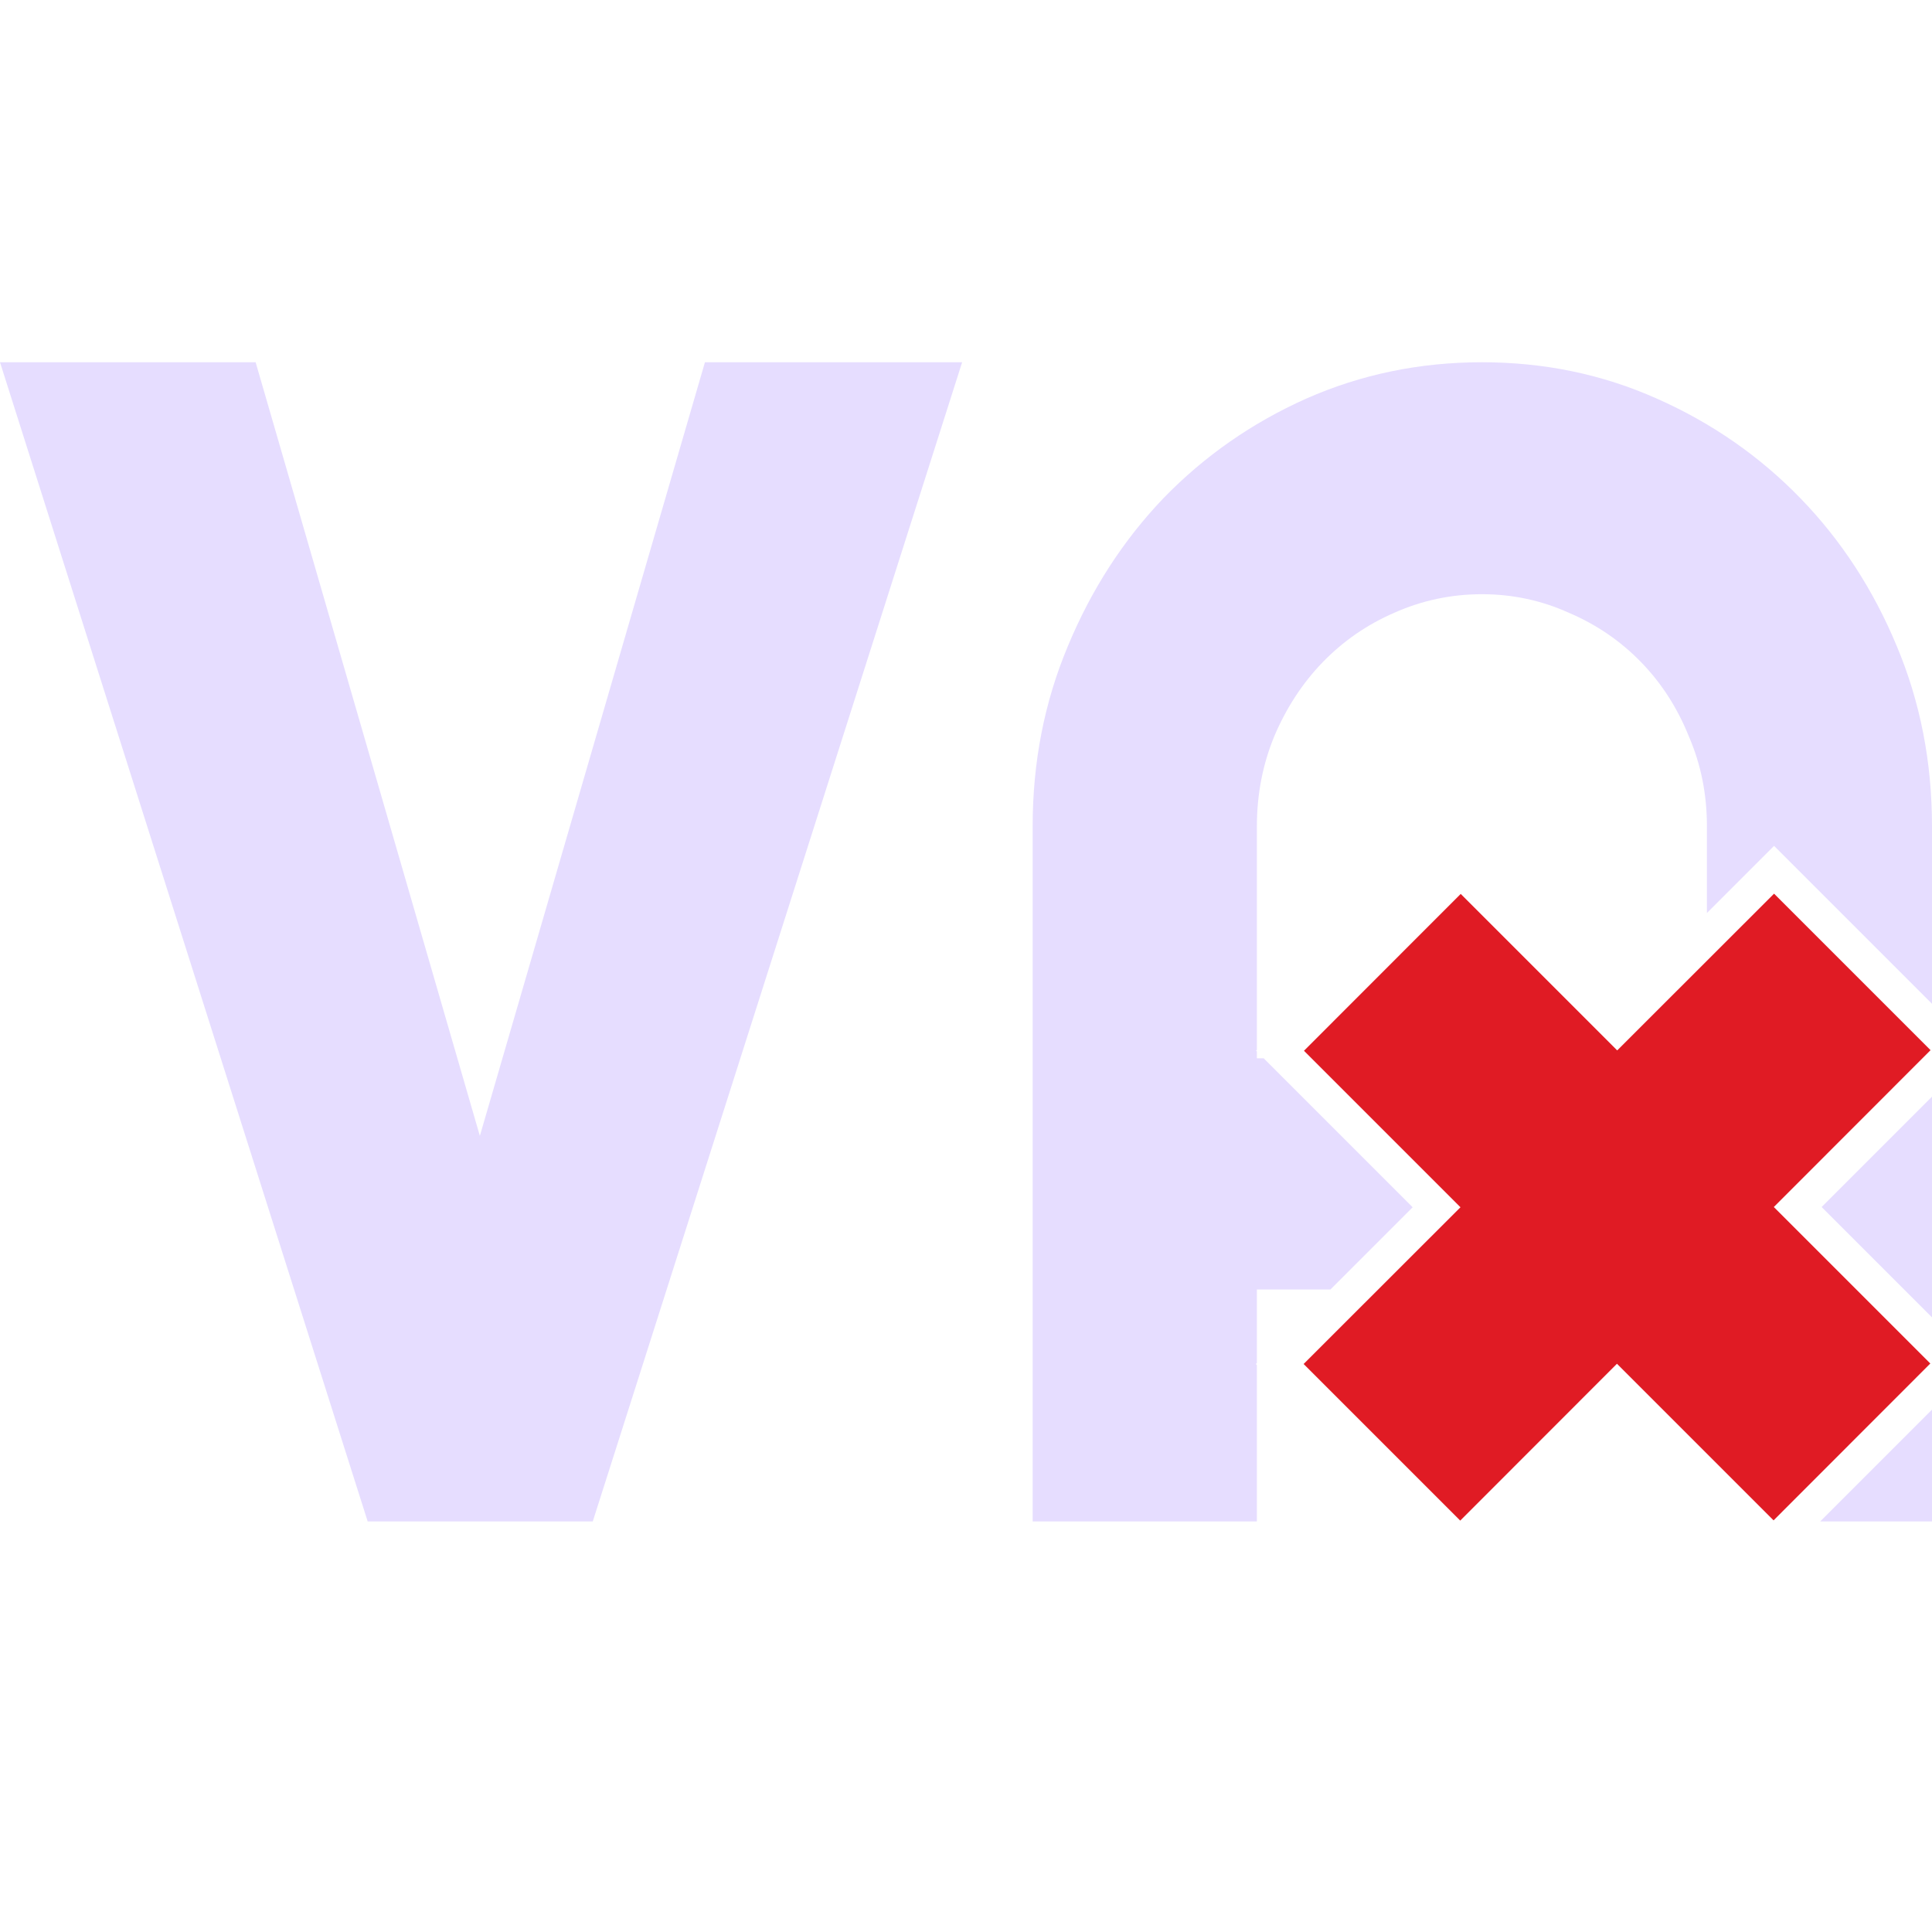 <svg xmlns="http://www.w3.org/2000/svg" fill="none" width="16" height="16" viewBox="0 0 16 16">
 <g clip-path="url(#clip0)">
  <path fill="#E01B24" d="M10.799 8.702L12.095 9.998L10.796 11.296L12.093 12.593L13.391 11.294L14.688 12.591L15.986 11.292L14.69 9.996L15.988 8.697L14.692 7.401L13.393 8.699L12.097 7.403L10.799 8.702Z"/>
  <path fill="#E6DDFF" fill-rule="evenodd" d="M4.909 12.6L7.968 3H5.838L3.974 9.407L2.117 3H0L3.045 12.6H4.909ZM14.136 7.102V6.843C14.136 6.579 14.087 6.332 13.987 6.1C13.892 5.863 13.76 5.658 13.591 5.484C13.422 5.31 13.223 5.173 12.993 5.075C12.768 4.973 12.528 4.921 12.273 4.921C12.017 4.921 11.775 4.973 11.546 5.075C11.32 5.173 11.123 5.31 10.954 5.484C10.786 5.658 10.652 5.863 10.552 6.1C10.457 6.332 10.409 6.579 10.409 6.843V8.695L10.402 8.702L10.409 8.708V8.764H10.465L11.699 9.998L11.018 10.679H10.77H10.409V11.288L10.4 11.296L10.409 11.305V12.6H8.552V6.843C8.552 6.312 8.649 5.814 8.844 5.35C9.039 4.881 9.303 4.473 9.636 4.125C9.974 3.777 10.368 3.502 10.818 3.301C11.273 3.1 11.758 3 12.273 3C12.788 3 13.271 3.1 13.721 3.301C14.175 3.502 14.571 3.777 14.909 4.125C15.247 4.473 15.513 4.881 15.708 5.35C15.903 5.814 16 6.312 16 6.843V7.7V8.313L14.692 7.005L14.136 7.561V7.102ZM16 12.6H15.074L16 11.674V12.6ZM16 9.082V10.91L15.086 9.996L16 9.082Z" clip-rule="evenodd"/>
 </g>
 <defs>
  <clipPath id="clip0">
   <rect fill="#fff" width="16" height="16"/>
  </clipPath>
 </defs>
</svg>
